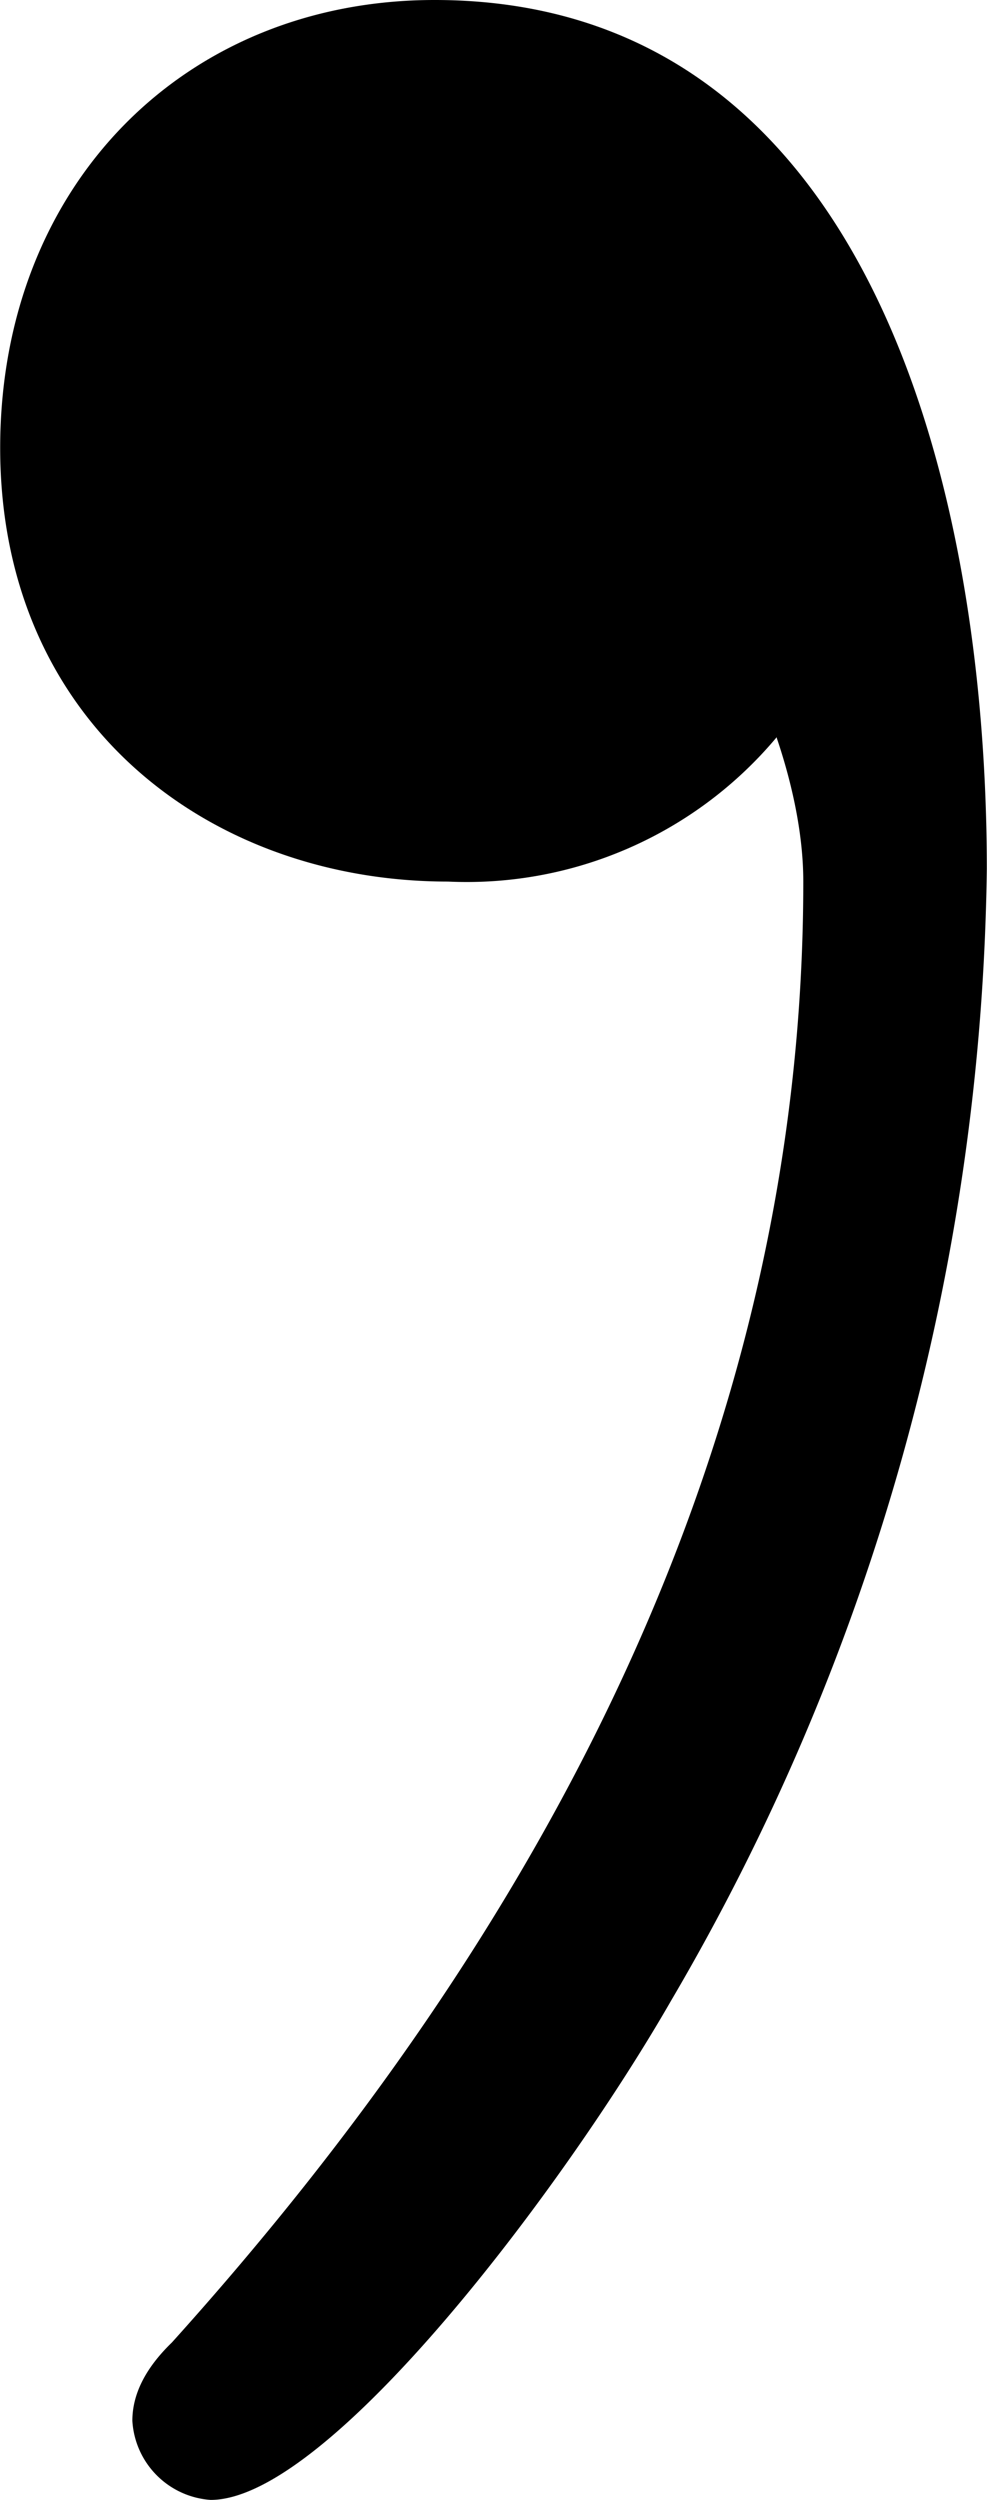 <svg xmlns="http://www.w3.org/2000/svg" xmlns:xlink="http://www.w3.org/1999/xlink" width="1.563" height="3.958" viewBox="0 0 1.172 2.969"><svg overflow="visible" x="148.712" y="134.765" transform="translate(-149.571 -133.702)"><path style="stroke:none" d="M1.781-.188c.016.047.032.11.032.172 0 .672-.313 1.25-.75 1.735-.032.031-.047.062-.047.093a.1.1 0 0 0 .093.094c.141 0 .422-.375.547-.593a2.72 2.72 0 0 0 .375-1.344c0-.453-.14-1.032-.656-1.032-.297 0-.516.22-.516.532 0 .328.25.515.532.515a.48.48 0 0 0 .39-.171zm0 0"/></svg></svg>